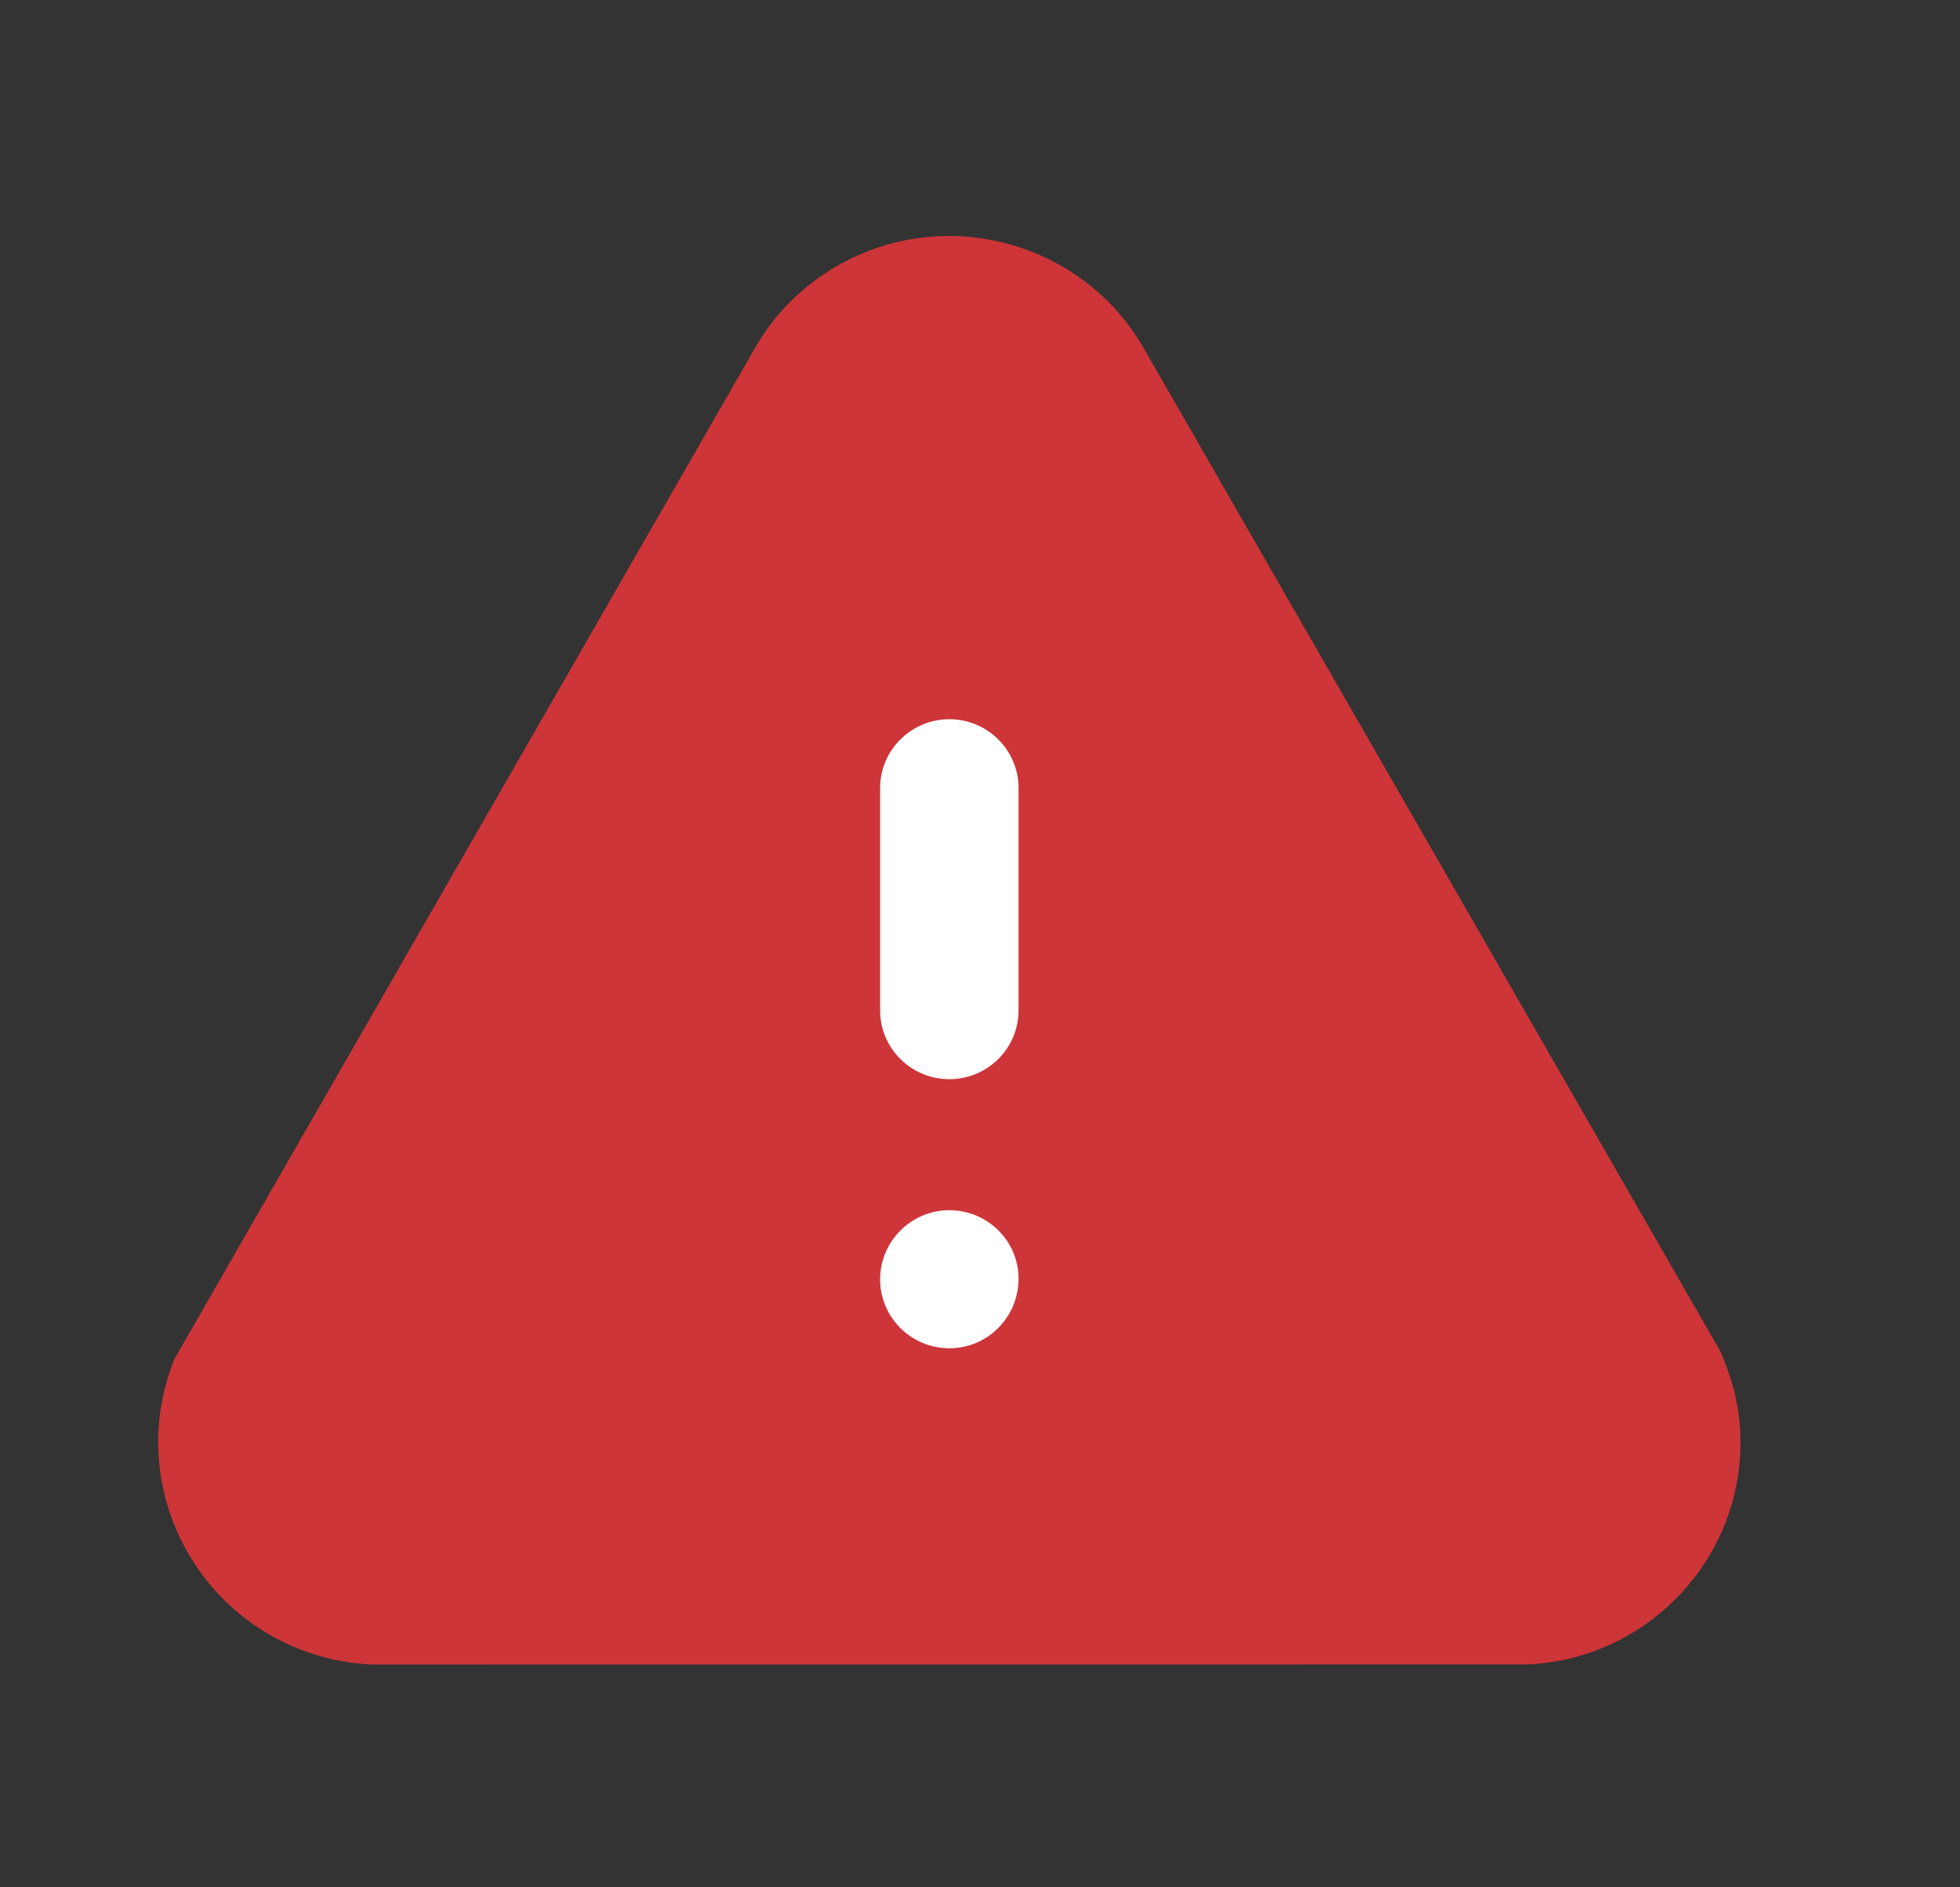 <svg width="27" height="26" viewBox="0 0 27 26" fill="none" xmlns="http://www.w3.org/2000/svg">
<rect x="0" y="0" width="27" height="26" fill="#333333" stroke="none"/>
<path d="M5.147 22.931C5.133 22.931 5.12 22.931 5.104 22.93C4.761 22.913 4.424 22.839 4.104 22.71C2.527 22.073 1.766 20.282 2.406 18.716L10.385 4.821C10.659 4.327 11.076 3.913 11.584 3.634C13.071 2.815 14.952 3.353 15.775 4.831L23.701 18.62C23.878 19.032 23.953 19.368 23.972 19.71C24.014 20.529 23.733 21.315 23.182 21.923C22.63 22.53 21.873 22.889 21.05 22.93L5.225 22.931H5.147Z" fill="#CD3539"/>
<path fill-rule="evenodd" clip-rule="evenodd" d="M12.124 10.856C12.124 10.334 12.552 9.908 13.078 9.908C13.603 9.908 14.031 10.334 14.031 10.856V13.919C14.031 14.443 13.603 14.867 13.078 14.867C12.552 14.867 12.124 14.443 12.124 13.919V10.856ZM12.124 17.626C12.124 17.1 12.552 16.672 13.078 16.672C13.603 16.672 14.031 17.095 14.031 17.614C14.031 18.148 13.603 18.574 13.078 18.574C12.552 18.574 12.124 18.148 12.124 17.626Z" fill="white"/>
</svg>
